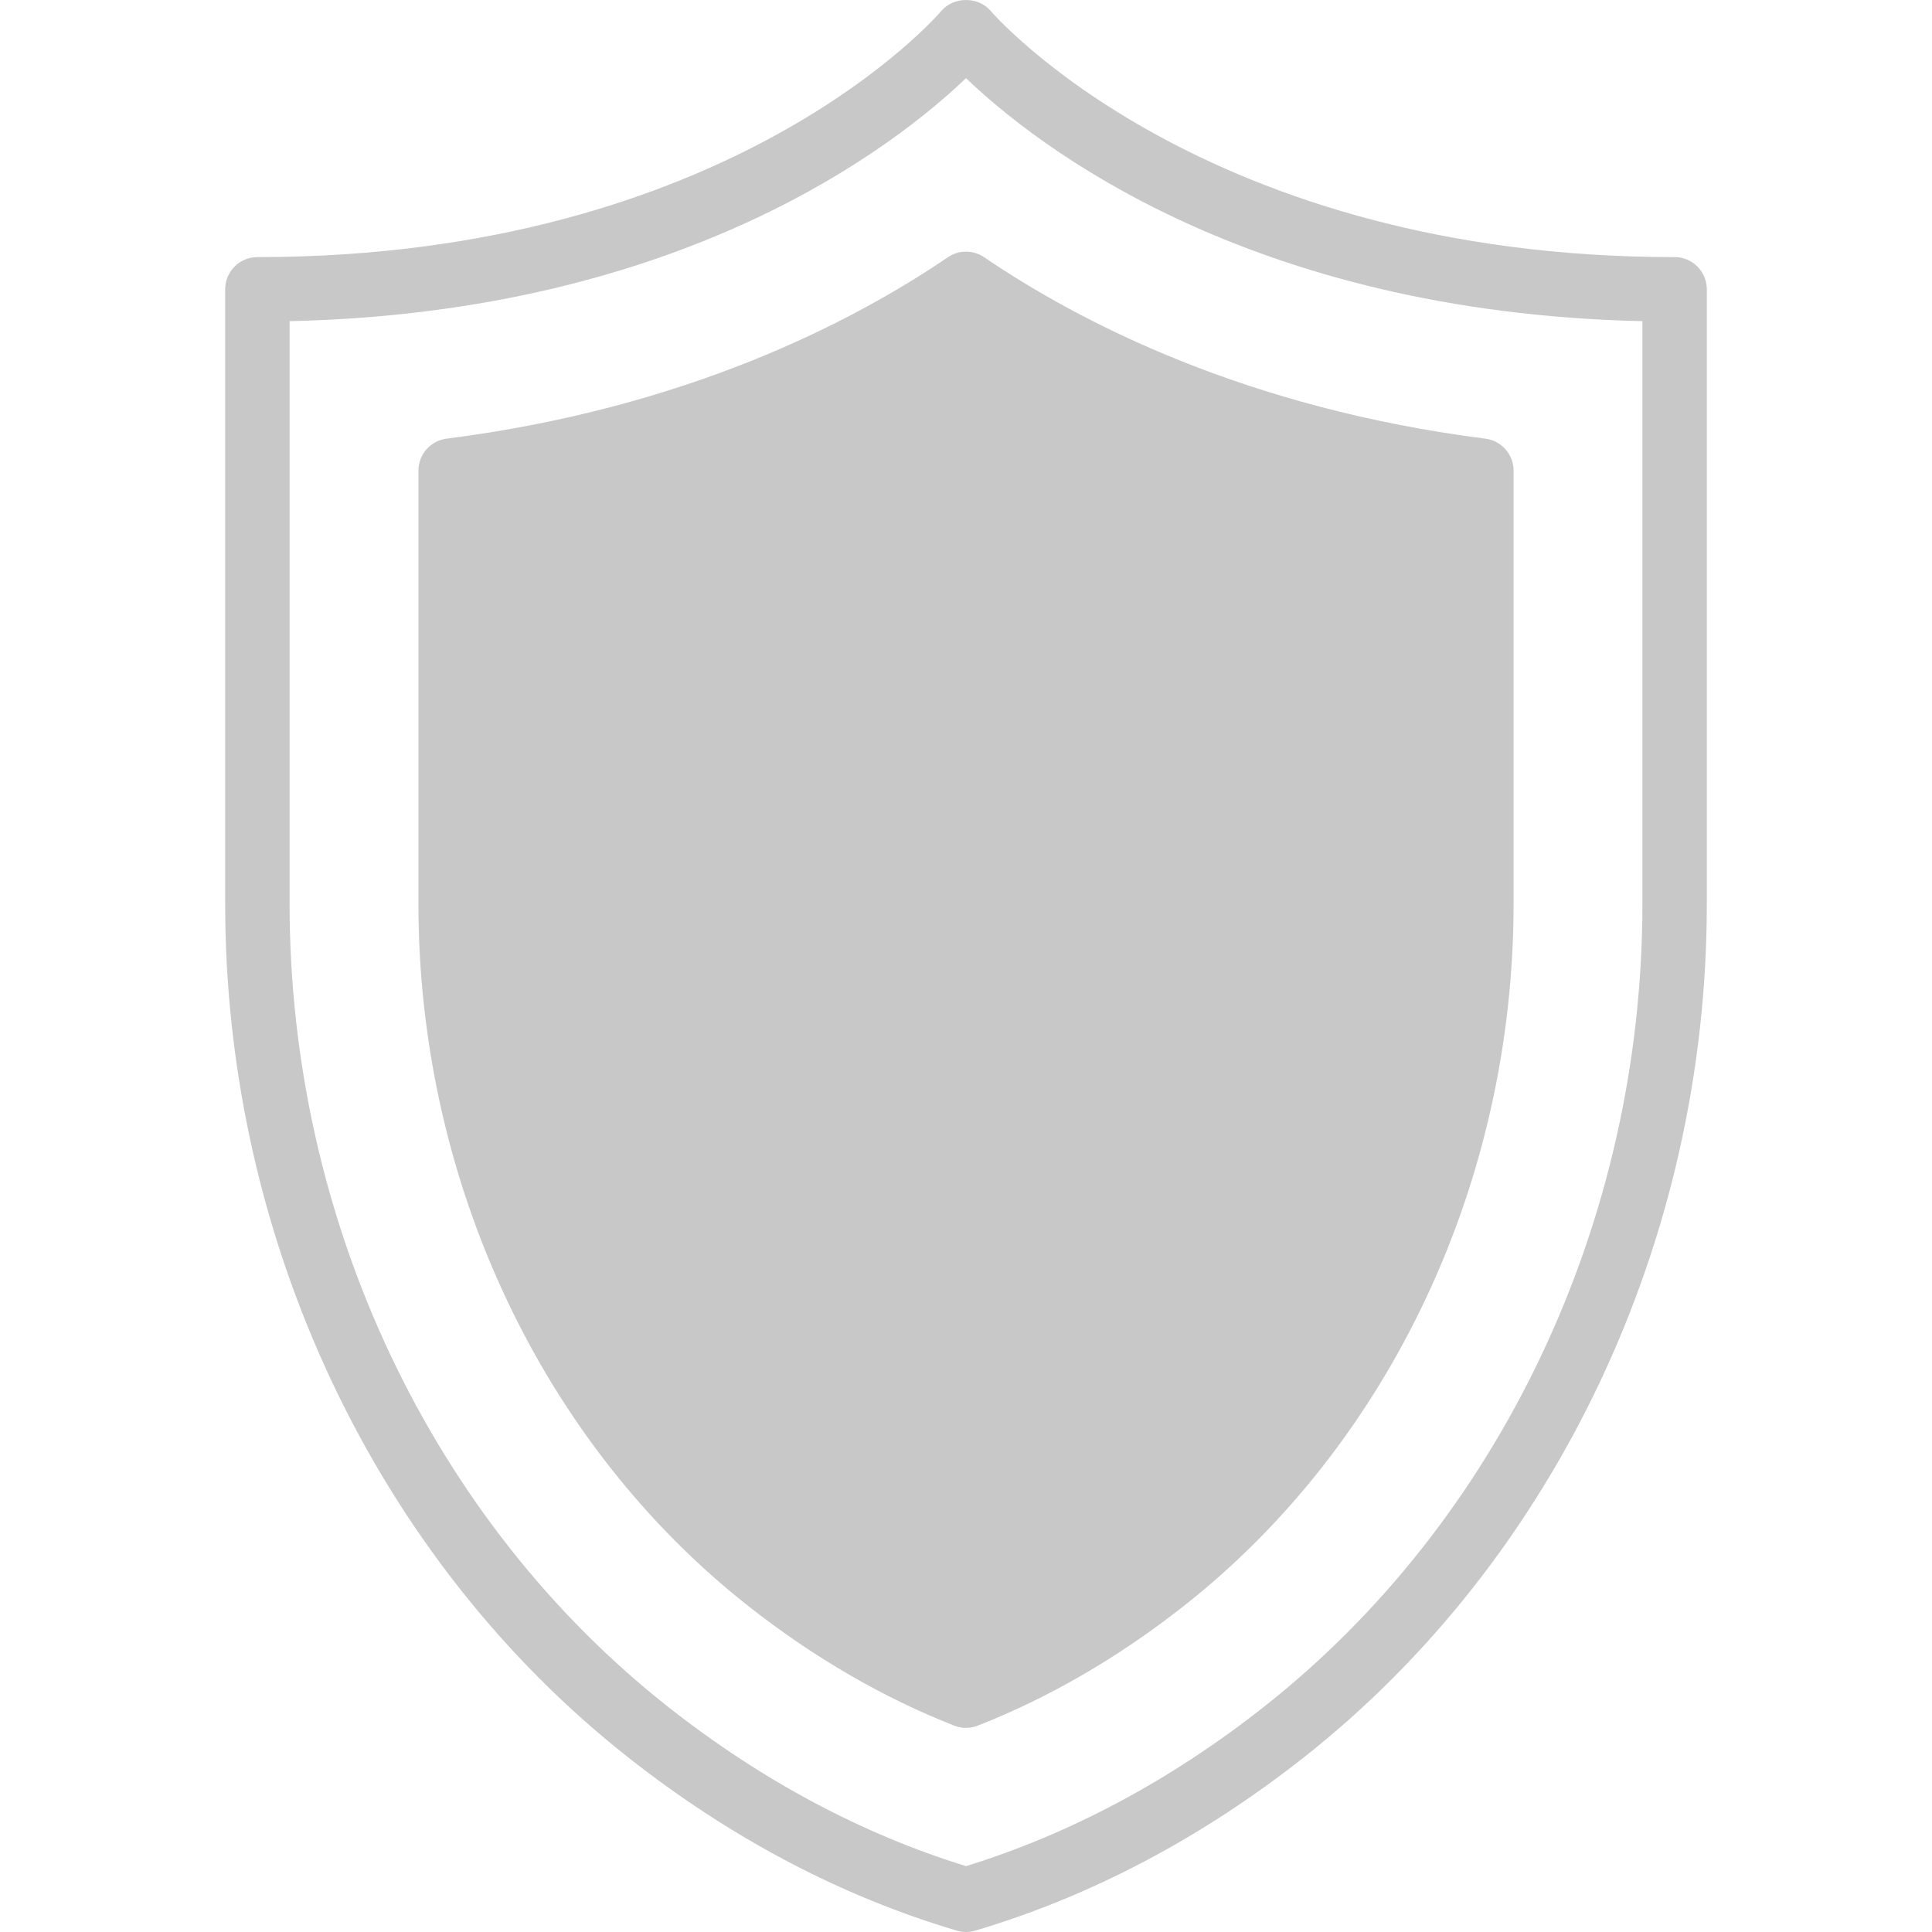 <?xml version="1.0" encoding="iso-8859-1"?>
<!-- Generator: Adobe Illustrator 19.0.0, SVG Export Plug-In . SVG Version: 6.00 Build 0)  -->
<svg version="1.1" id="Capa_1" xmlns="http://www.w3.org/2000/svg" xmlns:xlink="http://www.w3.org/1999/xlink" x="0px" y="0px"
	 viewBox="0 0 59.982 59.982" style="fill:#c8c8c8;" xml:space="preserve">
<g>
	<path d="M51.991,7.982c-14.628,0-21.169-7.566-21.232-7.64c-0.38-0.456-1.156-0.456-1.536,0c-0.064,0.076-6.537,7.64-21.232,7.64
		c-0.552,0-1,0.448-1,1v19.085c0,10.433,4.69,20.348,12.546,26.521c3.167,2.489,6.588,4.29,10.169,5.352
		c0.093,0.028,0.189,0.042,0.285,0.042s0.191-0.014,0.285-0.042c3.581-1.063,7.002-2.863,10.169-5.352
		c7.856-6.174,12.546-16.088,12.546-26.521V8.982C52.991,8.43,52.543,7.982,51.991,7.982z M50.991,28.067
		c0,9.824-4.404,19.151-11.782,24.949c-2.883,2.266-5.983,3.92-9.218,4.921c-3.235-1-6.335-2.655-9.218-4.921
		C13.395,47.219,8.991,37.891,8.991,28.067V9.971c12.242-0.272,18.865-5.497,21-7.545c2.135,2.049,8.758,7.273,21,7.545V28.067z"/>
	<path d="M29.429,7.986c-3.015,2.049-8.163,4.689-15.564,5.633c-0.5,0.064-0.874,0.489-0.874,0.992v13.457
		c0,8.607,3.833,16.758,10.254,21.804c2.022,1.589,4.169,2.835,6.381,3.703c0.118,0.046,0.241,0.069,0.365,0.069
		s0.248-0.023,0.365-0.069c2.21-0.867,4.358-2.113,6.382-3.703c6.42-5.046,10.253-13.197,10.253-21.804V14.611
		c0-0.503-0.374-0.928-0.874-0.992c-7.401-0.944-12.549-3.584-15.564-5.633C30.214,7.755,29.768,7.755,29.429,7.986z"/>
</g>
</svg>
